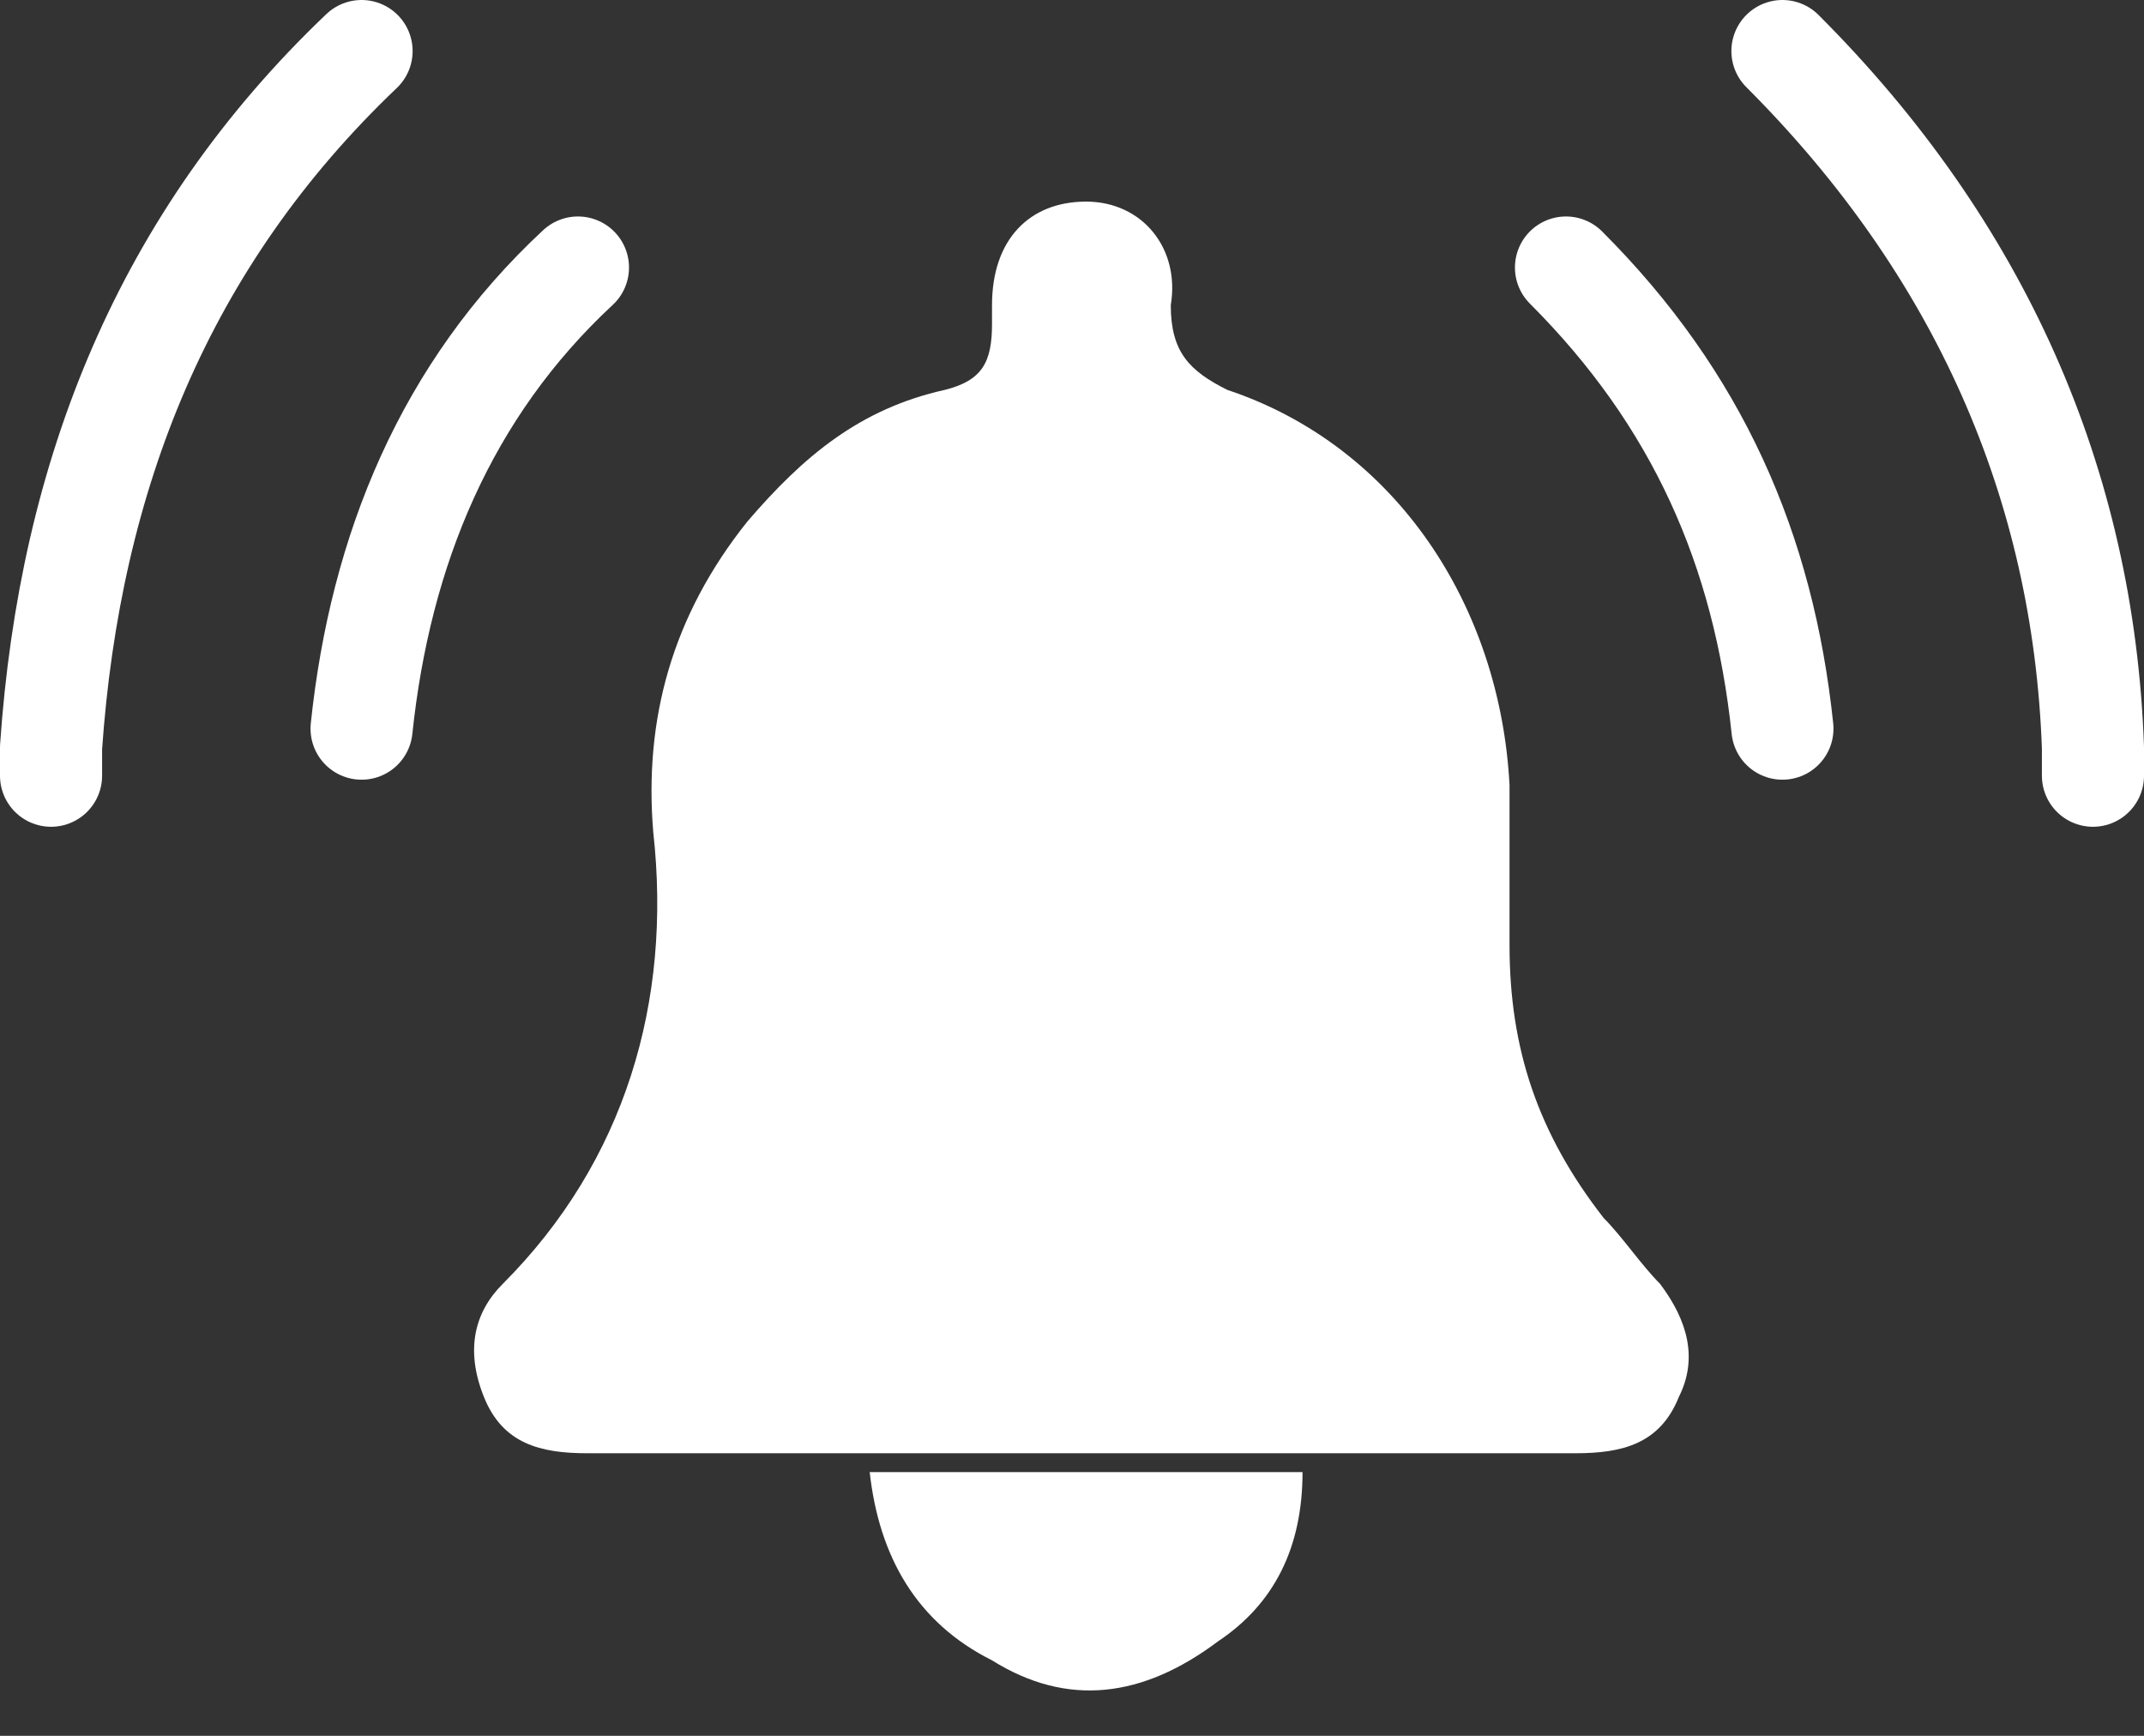 <svg width="42" height="34" viewBox="0 0 42 34" fill="none" xmlns="http://www.w3.org/2000/svg">
<rect x="0" y="0" width="42" height="34" fill="#333333" stroke="none"/>
<path d="M1 15.194C1 15.009 1 15.009 1 14.641C1.369 9.295 3.212 4.687 7.083 1" stroke="white" stroke-width="2" stroke-miterlimit="10" stroke-linecap="round" stroke-linejoin="round"/>
<path d="M7.083 14.272C7.451 10.77 8.742 7.636 11.322 5.24" stroke="white" stroke-width="2" stroke-miterlimit="10" stroke-linecap="round" stroke-linejoin="round"/>
<path d="M41 15.194C41 15.009 41 15.009 41 14.641C40.816 9.479 38.788 4.871 34.917 1" stroke="white" stroke-width="2" stroke-miterlimit="10" stroke-linecap="round" stroke-linejoin="round"/>
<path d="M34.917 14.272C34.548 10.77 33.258 7.82 30.677 5.24" stroke="white" stroke-width="2" stroke-miterlimit="10" stroke-linecap="round" stroke-linejoin="round"/>
<path d="M21.276 28.465C17.958 28.465 14.825 28.465 11.507 28.465C10.585 28.465 9.848 28.281 9.479 27.36C9.11 26.438 9.295 25.701 9.848 25.148C12.244 22.751 13.166 19.617 12.797 16.299C12.613 14.088 13.166 12.06 14.64 10.216C15.746 8.926 16.852 8.005 18.511 7.636C19.249 7.452 19.433 7.083 19.433 6.346C19.433 6.161 19.433 6.161 19.433 5.977C19.433 4.687 20.17 3.949 21.276 3.949C22.382 3.949 23.12 4.871 22.935 5.977C22.935 6.899 23.304 7.267 24.041 7.636C27.359 8.742 29.387 11.876 29.571 15.378C29.571 16.484 29.571 17.59 29.571 18.512C29.571 20.539 30.124 22.198 31.415 23.857C31.783 24.226 32.152 24.779 32.521 25.148C33.074 25.885 33.258 26.622 32.889 27.36C32.521 28.281 31.783 28.465 30.862 28.465C27.912 28.465 24.594 28.465 21.276 28.465Z" fill="white"/>
<path d="M17.037 28.834C19.802 28.834 22.567 28.834 25.516 28.834C25.516 30.309 24.963 31.415 23.857 32.152C22.382 33.258 20.908 33.443 19.433 32.521C17.959 31.784 17.221 30.493 17.037 28.834Z" fill="white"/>
</svg>
